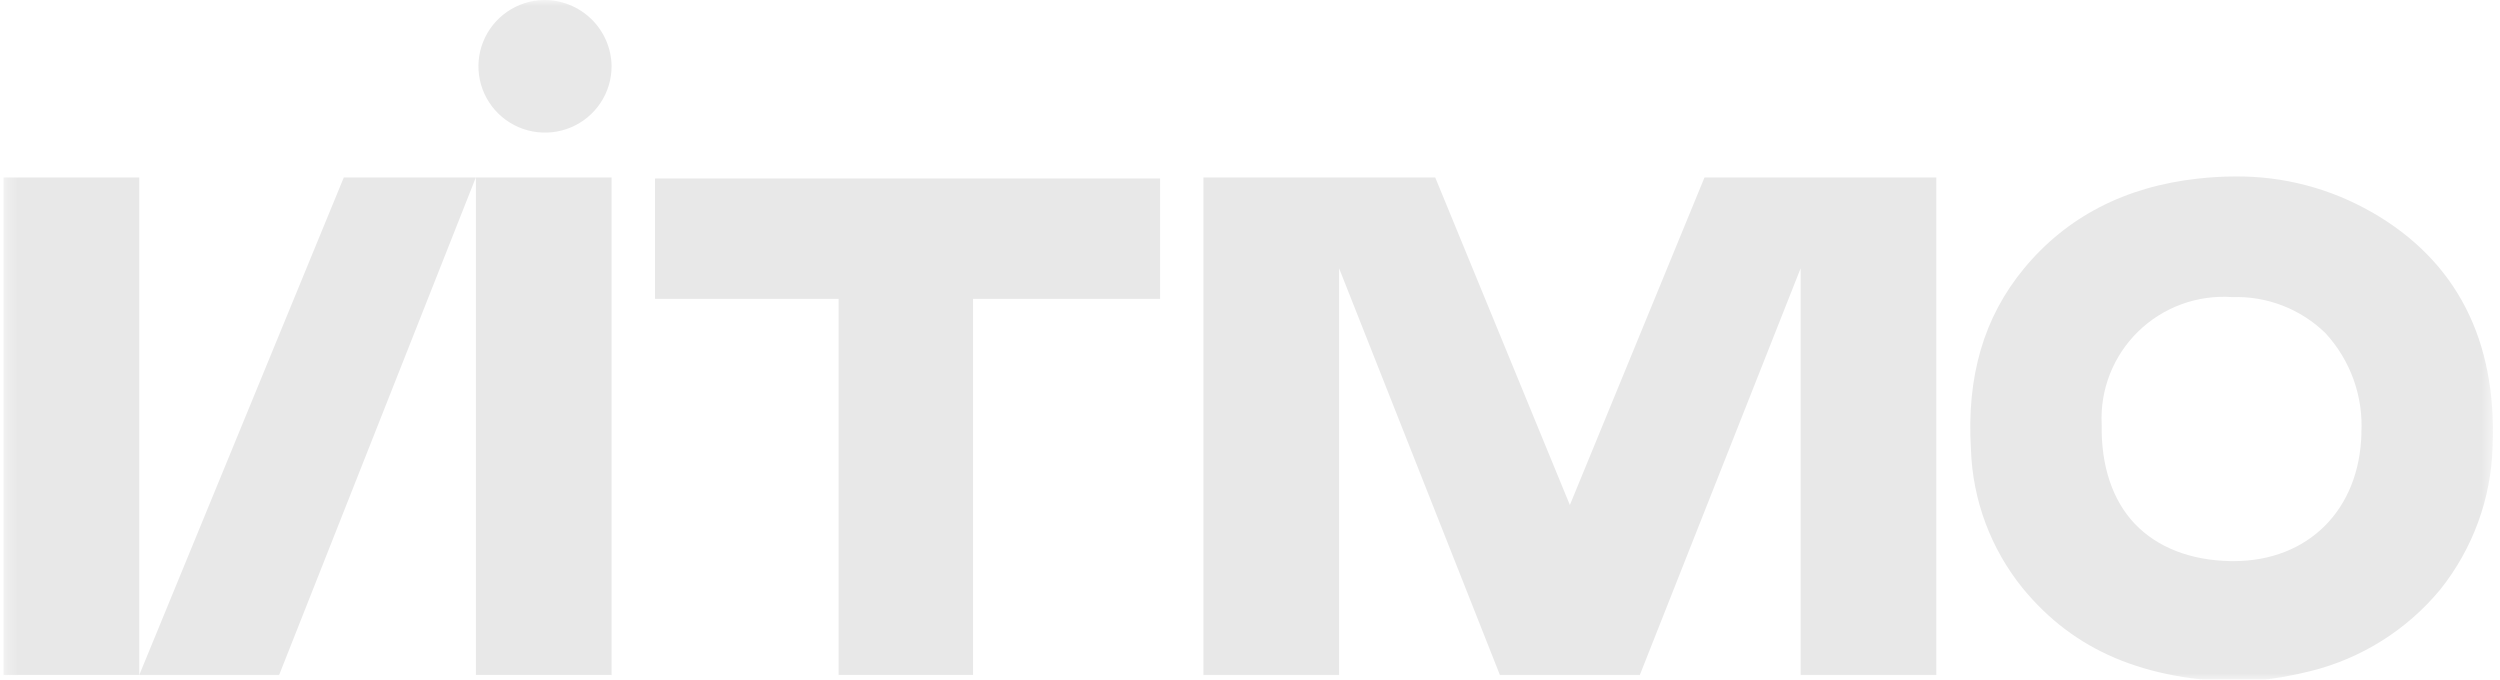 <svg width="206" height="56" viewBox="0 0 206 56" fill="none" xmlns="http://www.w3.org/2000/svg">
<g clip-path="url(#clip0_30227_55653)">
<mask id="mask0_30227_55653" style="mask-type:luminance" maskUnits="userSpaceOnUse" x="0" y="0" width="206" height="56">
<path d="M205.423 0H0.295V56H205.423V0Z" fill="white"/>
</mask>
<g mask="url(#mask0_30227_55653)">
<path d="M53.974 24.625H69.101V55.625H80.18V24.625H95.591V14.708H53.974V24.625Z" fill="#E8E8E8"/>
<path d="M50.394 14.624H39.216V55.625H50.394V14.624Z" fill="#E8E8E8"/>
<path d="M0.295 14.624V55.625H11.474V14.624H0.295Z" fill="#E8E8E8"/>
<path d="M28.329 14.624L11.474 55.625H22.998L39.208 14.624H34.76H28.329Z" fill="#E8E8E8"/>
<path d="M148.372 14.624H146.888H140.45L129.357 41.614L118.263 14.624H111.833H107.384H99.164V55.625H110.342V22.108L123.595 55.625H135.119L148.372 22.108V55.625H159.55V14.624H151.329H148.372Z" fill="#E8E8E8"/>
<path d="M44.801 0C43.721 0.021 42.671 0.36 41.783 0.973C40.895 1.587 40.209 2.448 39.81 3.448C39.411 4.449 39.319 5.544 39.543 6.597C39.767 7.65 40.299 8.613 41.071 9.367C41.843 10.12 42.821 10.629 43.882 10.83C44.944 11.032 46.041 10.916 47.037 10.499C48.033 10.081 48.883 9.38 49.48 8.483C50.078 7.585 50.395 6.533 50.394 5.456C50.378 3.994 49.78 2.599 48.731 1.576C47.682 0.553 46.269 -0.014 44.801 0Z" fill="#E8E8E8"/>
<path d="M194.582 35.7C194.436 42.005 190.196 46.237 184.042 46.237H183.811C180.5 46.176 177.773 45.112 175.921 43.176C174.069 41.24 173.117 38.378 173.178 34.98C173.106 33.564 173.337 32.149 173.854 30.828C174.373 29.508 175.166 28.311 176.183 27.319C177.2 26.326 178.416 25.56 179.752 25.071C181.089 24.582 182.514 24.381 183.934 24.481C185.349 24.432 186.761 24.669 188.081 25.18C189.402 25.69 190.605 26.463 191.617 27.451C192.641 28.562 193.431 29.867 193.939 31.288C194.447 32.709 194.663 34.217 194.575 35.723L194.582 35.7ZM195.45 17.495C192.029 15.525 188.139 14.505 184.188 14.541C183.161 14.543 182.135 14.602 181.114 14.717C175.114 15.375 170.29 17.87 166.771 22.132C163.467 26.134 162.038 31.017 162.407 37.039C162.545 41.21 164.042 45.222 166.671 48.471C170.896 53.614 176.659 56.07 184.887 56.2H184.979H185.071L186.139 56.063C187.573 55.903 188.995 55.648 190.395 55.297C194.592 54.253 198.342 51.892 201.089 48.563C203.763 45.206 205.272 41.077 205.392 36.794C205.753 28.017 202.411 21.489 195.458 17.495" fill="#E8E8E8"/>
</g>
</g>
<defs>
<clipPath id="clip0_30227_55653">
<rect width="206" height="56" fill="white"/>
</clipPath>
</defs>
</svg>
